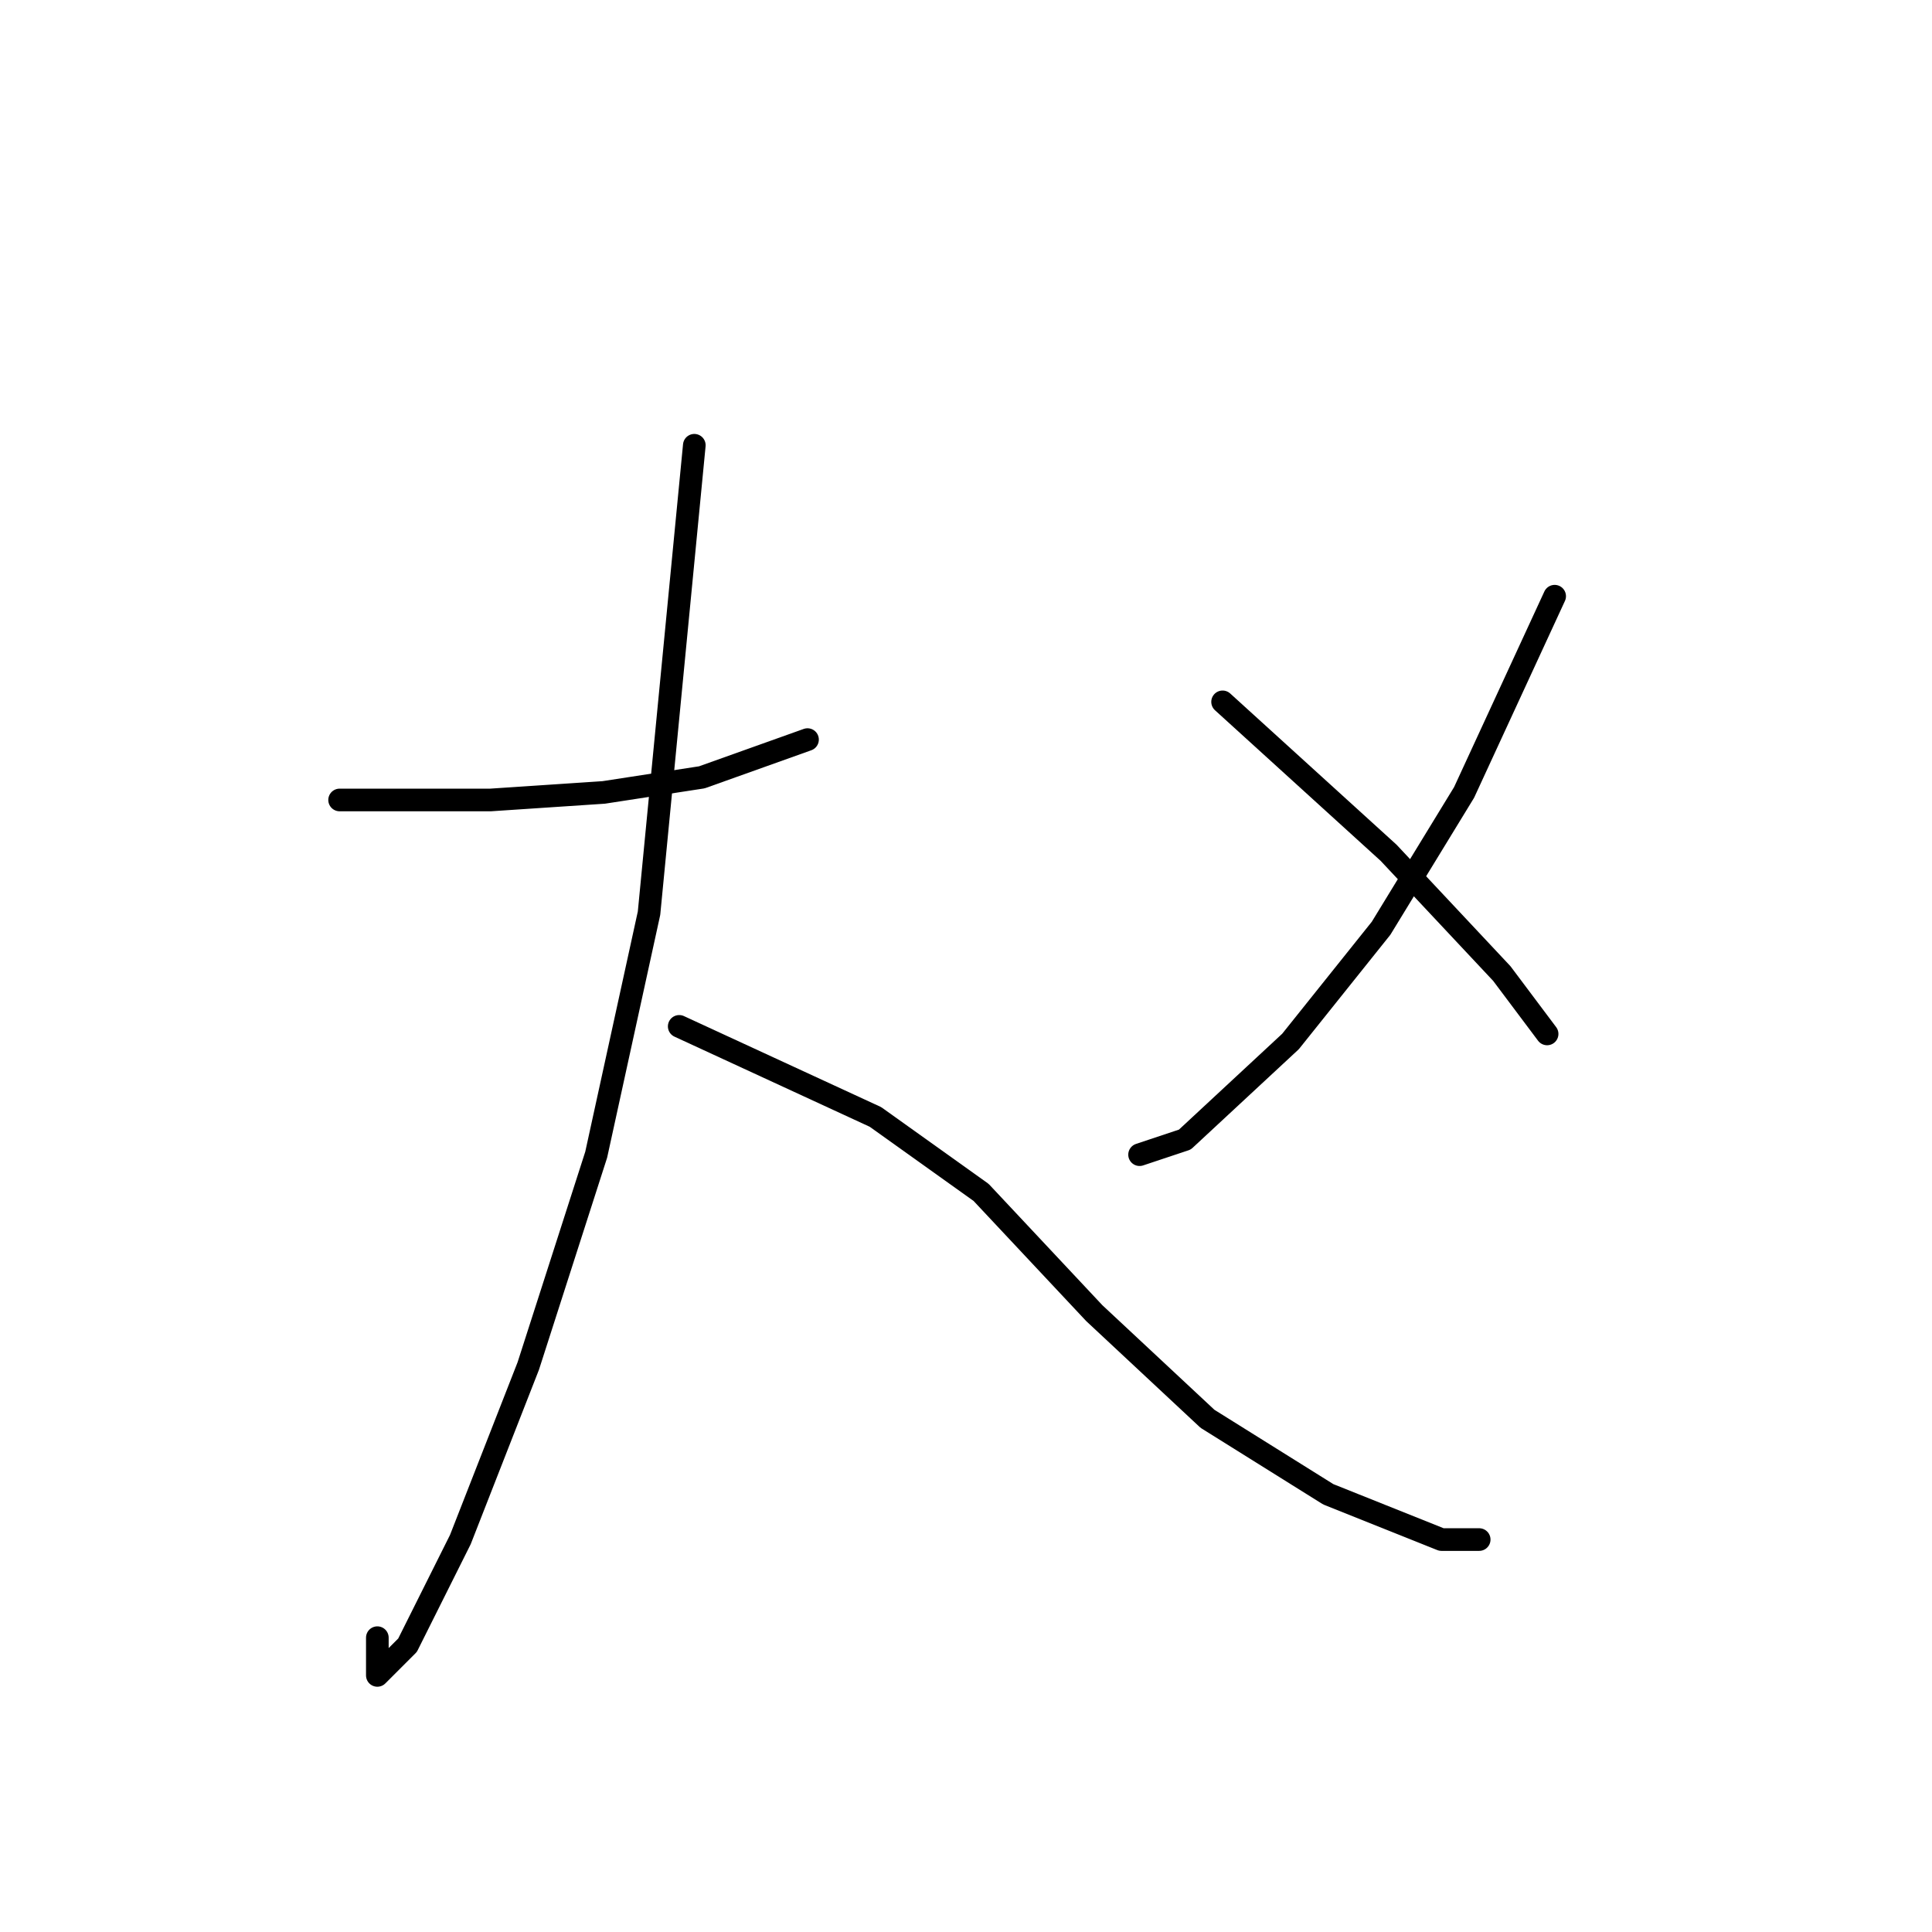<?xml version="1.0" standalone="no"?>
    <svg width="256" height="256" xmlns="http://www.w3.org/2000/svg" version="1.1">
    <polyline stroke="black" stroke-width="3" stroke-linecap="round" fill="transparent" stroke-linejoin="round" points="45 106 55 106 65 106 80 105 93 103 107 98 107 98 " />
        <polyline stroke="black" stroke-width="3" stroke-linecap="round" fill="transparent" stroke-linejoin="round" points="92 59 89 90 86 121 79 153 70 181 61 204 54 218 50 222 50 217 50 217 " />
        <polyline stroke="black" stroke-width="3" stroke-linecap="round" fill="transparent" stroke-linejoin="round" points="90 136 103 142 116 148 130 158 145 174 160 188 176 198 191 204 196 204 196 204 " />
        <polyline stroke="black" stroke-width="3" stroke-linecap="round" fill="transparent" stroke-linejoin="round" points="206 79 200 92 194 105 183 123 171 138 157 151 151 153 151 153 " />
        <polyline stroke="black" stroke-width="3" stroke-linecap="round" fill="transparent" stroke-linejoin="round" points="162 93 173 103 184 113 199 129 205 137 205 137 " />
        </svg>